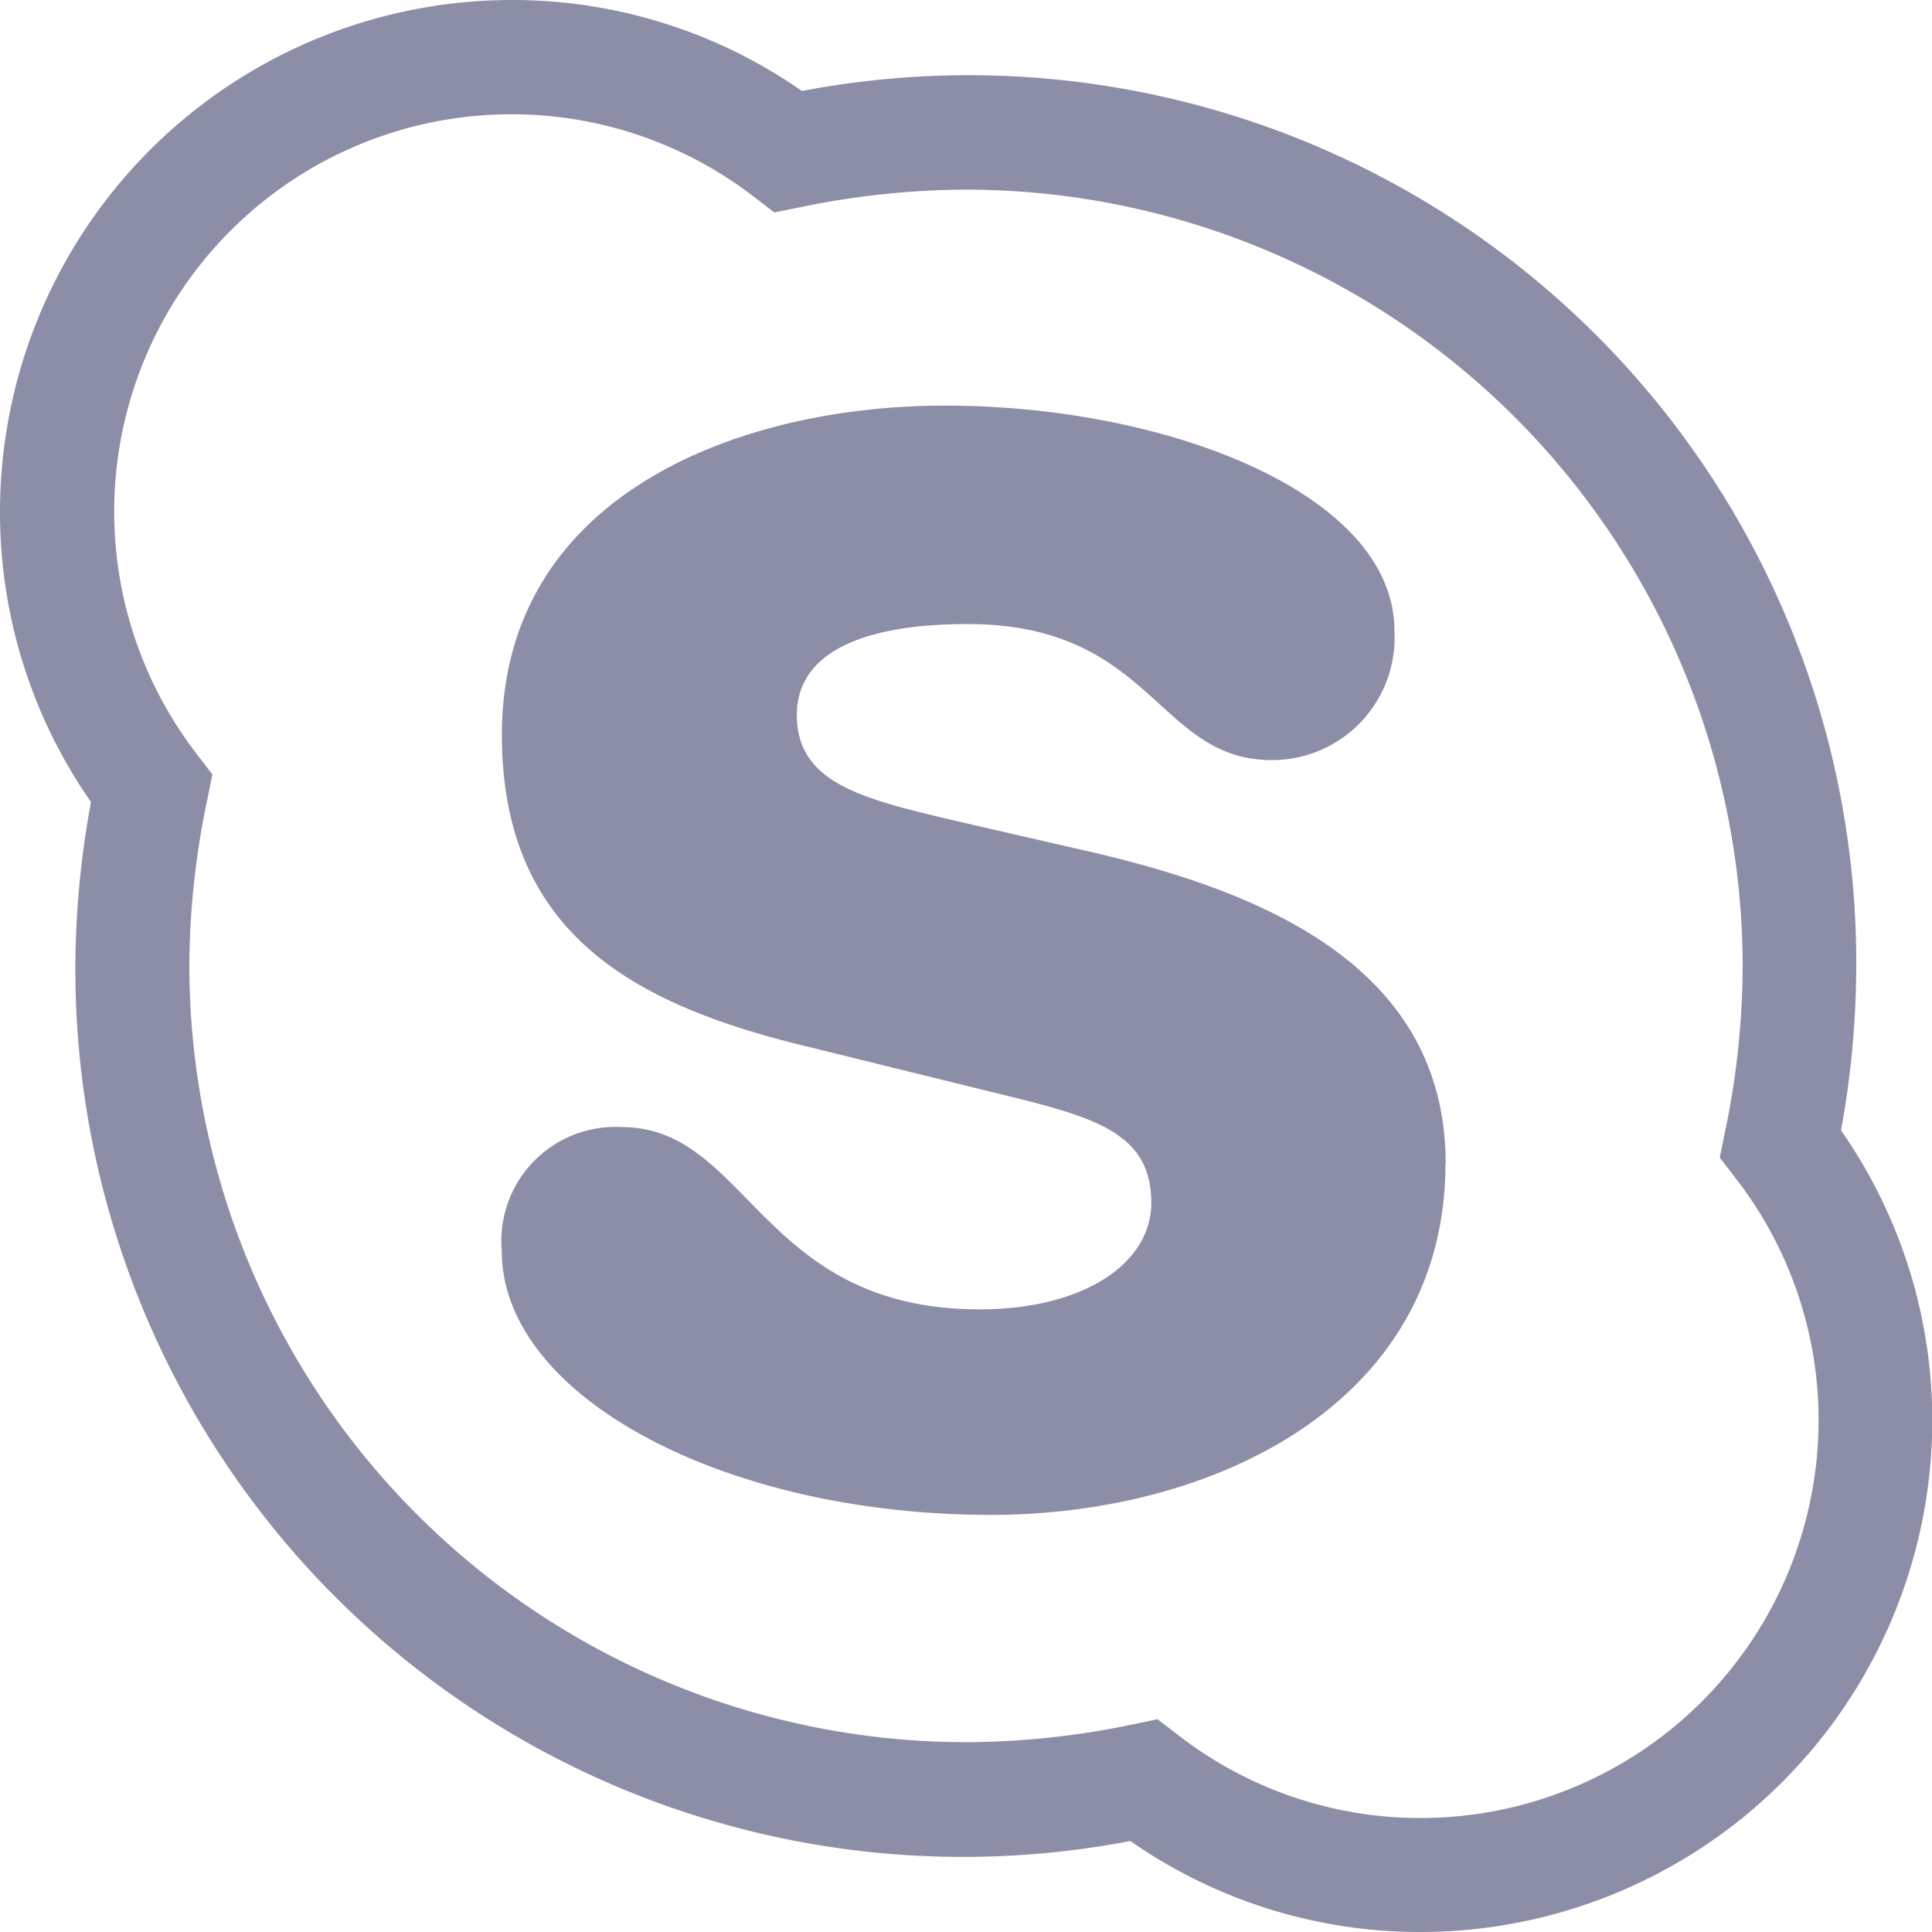 <svg xmlns="http://www.w3.org/2000/svg" width="20.51" height="20.51" viewBox="0 0 20.51 20.51">
  <path id="skype" d="M19.544,12a9.772,9.772,0,0,0,.162-1.741A9.423,9.423,0,0,0,8.513.966,5.368,5.368,0,0,0,5.429,0,5.436,5.436,0,0,0,0,5.429,5.374,5.374,0,0,0,.966,8.514,9.762,9.762,0,0,0,.8,10.255,9.424,9.424,0,0,0,12,19.544a5.368,5.368,0,0,0,3.084.966,5.436,5.436,0,0,0,5.429-5.429A5.374,5.374,0,0,0,19.544,12ZM15.081,19.3a4.191,4.191,0,0,1-2.573-.88l-.22-.169-.271.057a8.746,8.746,0,0,1-1.763.187A8.253,8.253,0,0,1,2.01,10.255,8.663,8.663,0,0,1,2.2,8.492l.055-.271L2.085,8A4.218,4.218,0,0,1,8,2.086l.22.169L8.494,2.2a8.813,8.813,0,0,1,1.761-.187A8.253,8.253,0,0,1,18.5,10.255a8.663,8.663,0,0,1-.188,1.763l-.055.271.169.22a4.185,4.185,0,0,1,.88,2.572A4.227,4.227,0,0,1,15.081,19.3Zm.264-6.951c0,2.552-2.464,3.733-4.826,3.733-2.828,0-5.192-1.257-5.192-2.8A1.211,1.211,0,0,1,6.6,11.965c1.345,0,1.471,1.935,3.8,1.935,1.105,0,1.822-.489,1.822-1.13,0-.8-.691-.93-1.81-1.206l-1.835-.452C6.737,10.67,5.328,9.916,5.328,7.8c0-2.551,2.526-3.494,4.7-3.494,2.376,0,4.775.942,4.775,2.388A1.3,1.3,0,0,1,13.5,8.069c-1.22,0-1.257-1.444-3.231-1.444-1.105,0-1.81.3-1.81.966,0,.73.717.893,1.673,1.12l1.305.3c1.786.4,3.91,1.155,3.91,3.341Z" transform="translate(0 0)" fill="#8c8ea8"/>
</svg>
